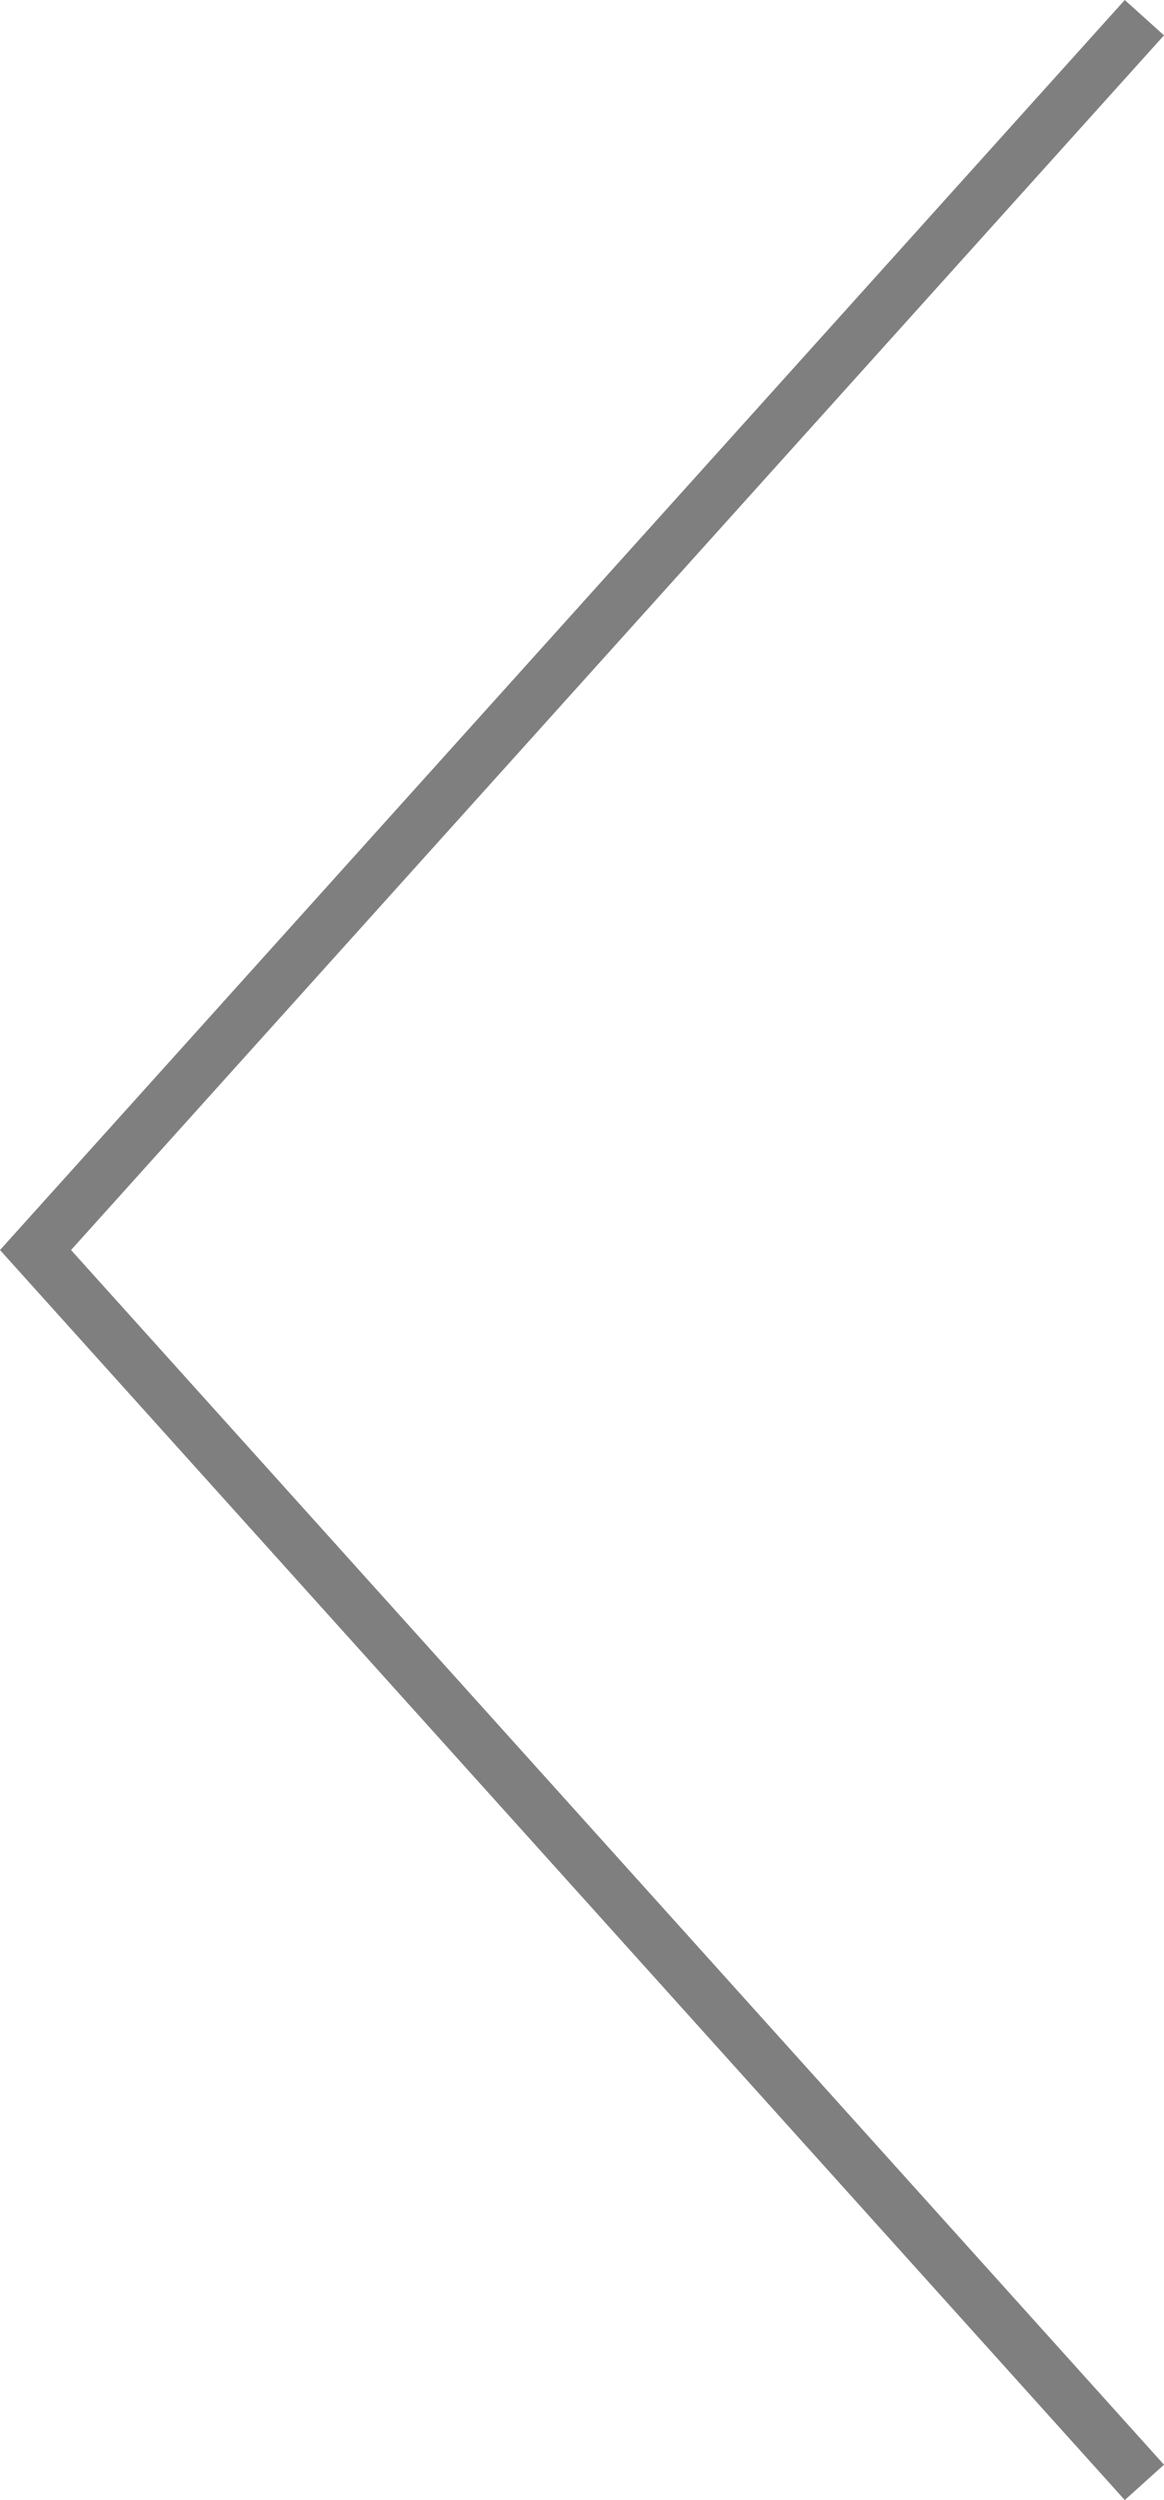<svg xmlns="http://www.w3.org/2000/svg" width="44.089" height="94.67" viewBox="0 0 44.089 94.67"><path fill="rgba(0,0,0,0.5)" d="M2.691 47.335l41.398 45.997-1.486 1.338L0 47.335 42.603 0l1.486 1.338L2.691 47.335z"/></svg>